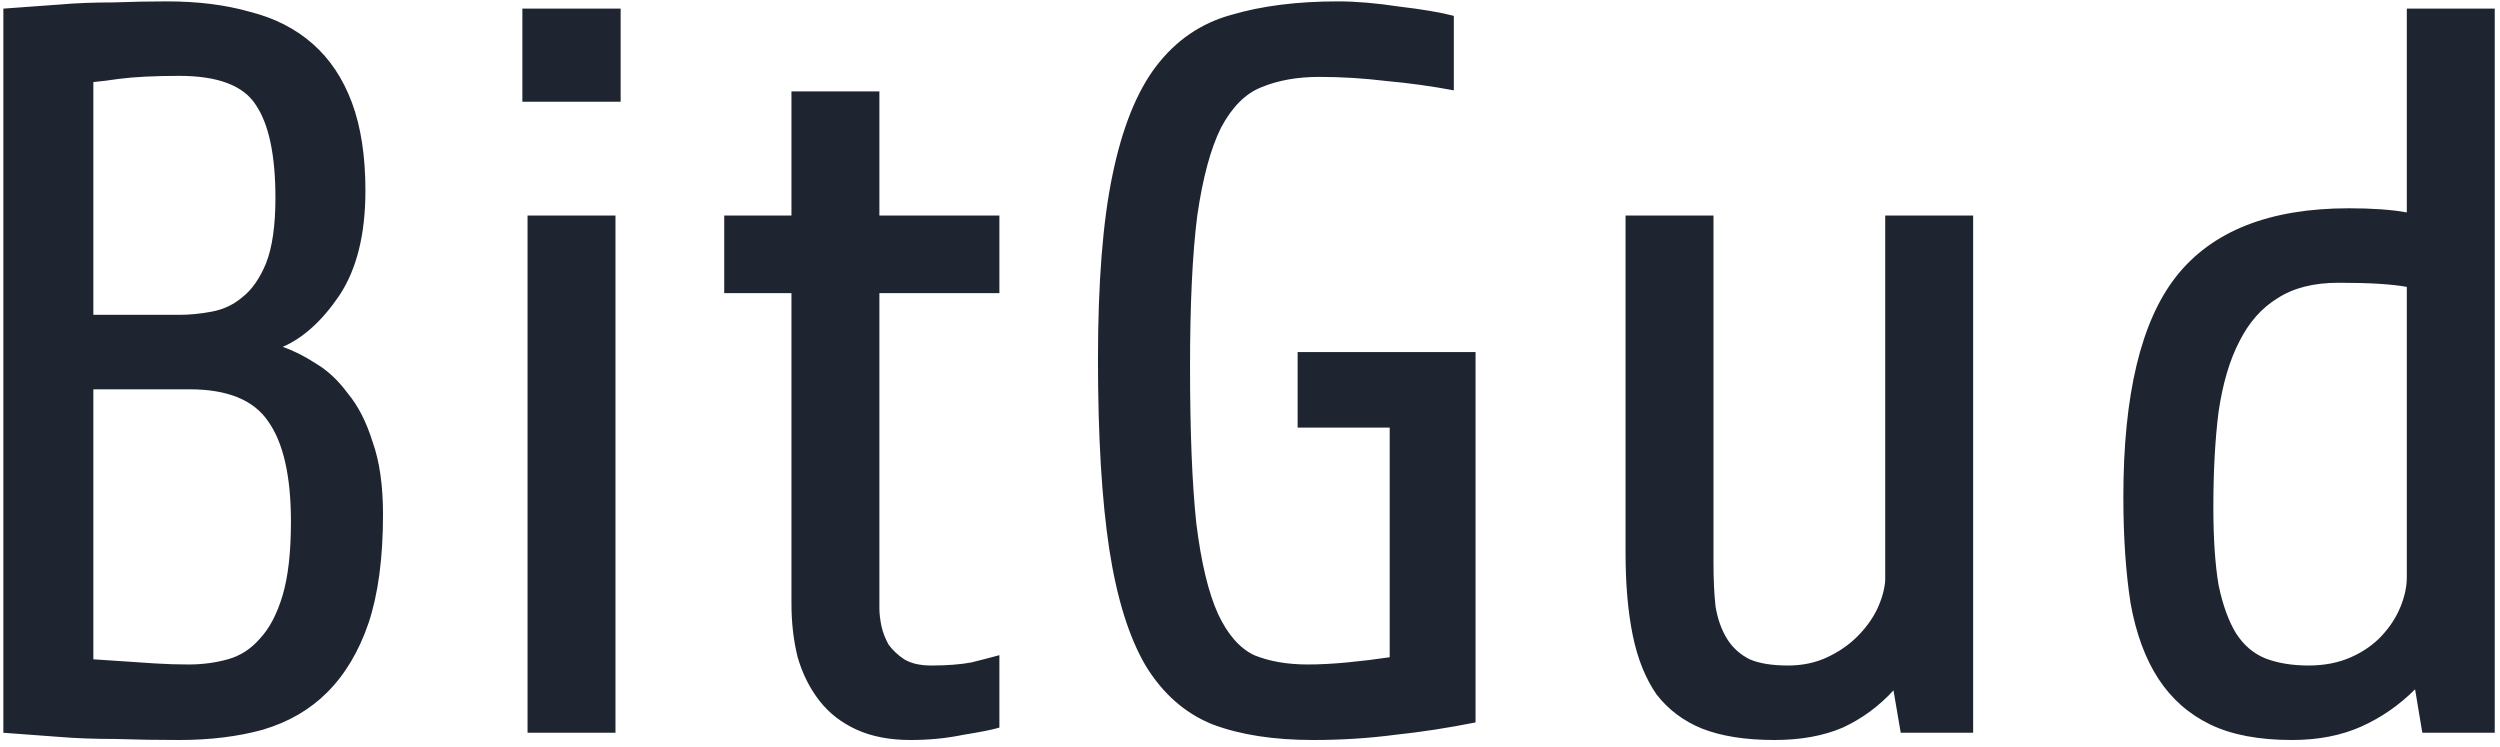 <svg width="348" height="104" viewBox="0 0 348 104" fill="none" xmlns="http://www.w3.org/2000/svg">
<path d="M40.499 72.624C40.499 66.288 39.443 61.632 37.331 58.656C35.315 55.68 31.667 54.192 26.387 54.192H12.995V91.776C14.339 91.872 15.779 91.968 17.315 92.064C18.659 92.16 20.099 92.256 21.635 92.352C23.171 92.448 24.707 92.496 26.243 92.496C28.163 92.496 29.987 92.256 31.715 91.776C33.443 91.296 34.931 90.336 36.179 88.896C37.523 87.456 38.579 85.44 39.347 82.848C40.115 80.256 40.499 76.848 40.499 72.624ZM38.339 27.552C38.339 21.6 37.427 17.28 35.603 14.592C33.875 11.904 30.323 10.56 24.947 10.56C21.491 10.56 18.659 10.704 16.451 10.992C15.203 11.184 14.051 11.328 12.995 11.424V43.824H24.947C26.387 43.824 27.875 43.68 29.411 43.392C31.043 43.104 32.483 42.432 33.731 41.376C35.075 40.32 36.179 38.736 37.043 36.624C37.907 34.416 38.339 31.392 38.339 27.552ZM53.315 71.616C53.315 77.664 52.643 82.704 51.299 86.736C49.955 90.672 48.035 93.888 45.539 96.384C43.139 98.784 40.163 100.512 36.611 101.568C33.155 102.528 29.267 103.008 24.947 103.008C21.875 103.008 18.899 102.96 16.019 102.864C13.139 102.864 10.547 102.768 8.243 102.576C5.555 102.384 2.963 102.192 0.467 102V1.2C3.155 1.008 5.795 0.816 8.387 0.624C10.595 0.432 13.043 0.336 15.731 0.336C18.419 0.24 20.915 0.192 23.219 0.192C27.539 0.192 31.379 0.672 34.739 1.632C38.195 2.496 41.123 3.984 43.523 6.096C45.923 8.208 47.747 10.944 48.995 14.304C50.243 17.664 50.867 21.744 50.867 26.544C50.867 32.592 49.667 37.44 47.267 41.088C44.867 44.64 42.227 47.04 39.347 48.288C40.787 48.768 42.323 49.536 43.955 50.592C45.587 51.552 47.075 52.944 48.419 54.768C49.859 56.496 51.011 58.752 51.875 61.536C52.835 64.224 53.315 67.584 53.315 71.616ZM72.714 14.16V1.2H86.394V14.16H72.714ZM73.434 102V30H85.674V102H73.434ZM122.411 40.8V84.72C122.411 85.392 122.507 86.208 122.699 87.168C122.891 88.032 123.227 88.896 123.707 89.76C124.283 90.528 125.003 91.2 125.867 91.776C126.827 92.352 128.075 92.64 129.611 92.64C131.819 92.64 133.691 92.496 135.227 92.208C136.763 91.824 138.059 91.488 139.115 91.2V101.28C138.155 101.568 136.475 101.904 134.075 102.288C131.771 102.768 129.323 103.008 126.731 103.008C123.851 103.008 121.355 102.528 119.243 101.568C117.131 100.608 115.403 99.264 114.059 97.536C112.715 95.808 111.707 93.792 111.035 91.488C110.459 89.184 110.171 86.688 110.171 84V40.8H100.811V30H110.171V12.72H122.411V30H139.115V40.8H122.411ZM205.397 100.56C201.557 101.328 197.813 101.904 194.165 102.288C190.517 102.768 186.725 103.008 182.789 103.008C177.317 103.008 172.661 102.288 168.821 100.848C164.981 99.312 161.861 96.576 159.461 92.64C157.157 88.704 155.477 83.328 154.421 76.512C153.365 69.6 152.837 60.768 152.837 50.016C152.837 39.36 153.509 30.816 154.853 24.384C156.197 17.856 158.213 12.816 160.901 9.264C163.685 5.616 167.189 3.216 171.413 2.064C175.637 0.816 180.581 0.192 186.245 0.192C188.741 0.192 191.573 0.432 194.741 0.912C198.005 1.296 200.549 1.728 202.373 2.208V12.576C199.301 12 196.181 11.568 193.013 11.28C189.845 10.896 186.725 10.704 183.653 10.704C180.581 10.704 177.893 11.184 175.589 12.144C173.381 13.008 171.509 14.88 169.973 17.76C168.533 20.64 167.429 24.72 166.661 30C165.989 35.28 165.653 42.288 165.653 51.024C165.653 60.048 165.941 67.296 166.517 72.768C167.189 78.24 168.197 82.464 169.541 85.44C170.885 88.32 172.565 90.24 174.581 91.2C176.693 92.064 179.189 92.496 182.069 92.496C183.701 92.496 185.525 92.4 187.541 92.208C189.557 92.016 191.525 91.776 193.445 91.488V59.52H180.629V49.008H205.397V100.56ZM264.581 102L263.573 96.096C261.557 98.304 259.205 100.032 256.517 101.28C253.829 102.432 250.661 103.008 247.013 103.008C242.981 103.008 239.621 102.48 236.933 101.424C234.341 100.368 232.229 98.784 230.597 96.672C229.061 94.464 227.957 91.728 227.285 88.464C226.613 85.2 226.277 81.36 226.277 76.944V30H238.517V78.384C238.517 80.688 238.613 82.704 238.805 84.432C239.093 86.16 239.621 87.648 240.389 88.896C241.157 90.144 242.213 91.104 243.557 91.776C244.901 92.352 246.677 92.64 248.885 92.64C250.901 92.64 252.725 92.256 254.357 91.488C255.989 90.72 257.381 89.76 258.533 88.608C259.685 87.456 260.597 86.208 261.269 84.864C261.941 83.424 262.325 82.08 262.421 80.832V30H274.661V102H264.581ZM337.187 102L336.179 95.952C333.971 98.16 331.475 99.888 328.691 101.136C325.907 102.384 322.691 103.008 319.043 103.008C314.435 103.008 310.643 102.288 307.667 100.848C304.691 99.408 302.291 97.296 300.467 94.512C298.643 91.728 297.347 88.224 296.579 84C295.907 79.68 295.571 74.736 295.571 69.168C295.571 54.96 298.019 44.736 302.915 38.496C307.907 32.16 315.923 28.992 326.963 28.992C328.595 28.992 330.083 29.04 331.427 29.136C332.771 29.232 333.971 29.376 335.027 29.568V1.2H347.267V102H337.187ZM321.347 92.64C323.555 92.64 325.523 92.256 327.251 91.488C328.979 90.72 330.419 89.712 331.571 88.464C332.723 87.216 333.587 85.872 334.163 84.432C334.739 82.992 335.027 81.648 335.027 80.4V39.936C333.971 39.744 332.675 39.6 331.139 39.504C329.603 39.408 327.731 39.36 325.523 39.36C322.067 39.36 319.235 40.08 317.027 41.52C314.819 42.864 313.043 44.88 311.699 47.568C310.355 50.16 309.395 53.424 308.819 57.36C308.339 61.2 308.099 65.616 308.099 70.608C308.099 74.928 308.339 78.528 308.819 81.408C309.395 84.192 310.211 86.448 311.267 88.176C312.323 89.808 313.667 90.96 315.299 91.632C317.027 92.304 319.043 92.64 321.347 92.64Z" fill="#1E2430"/>
</svg>

